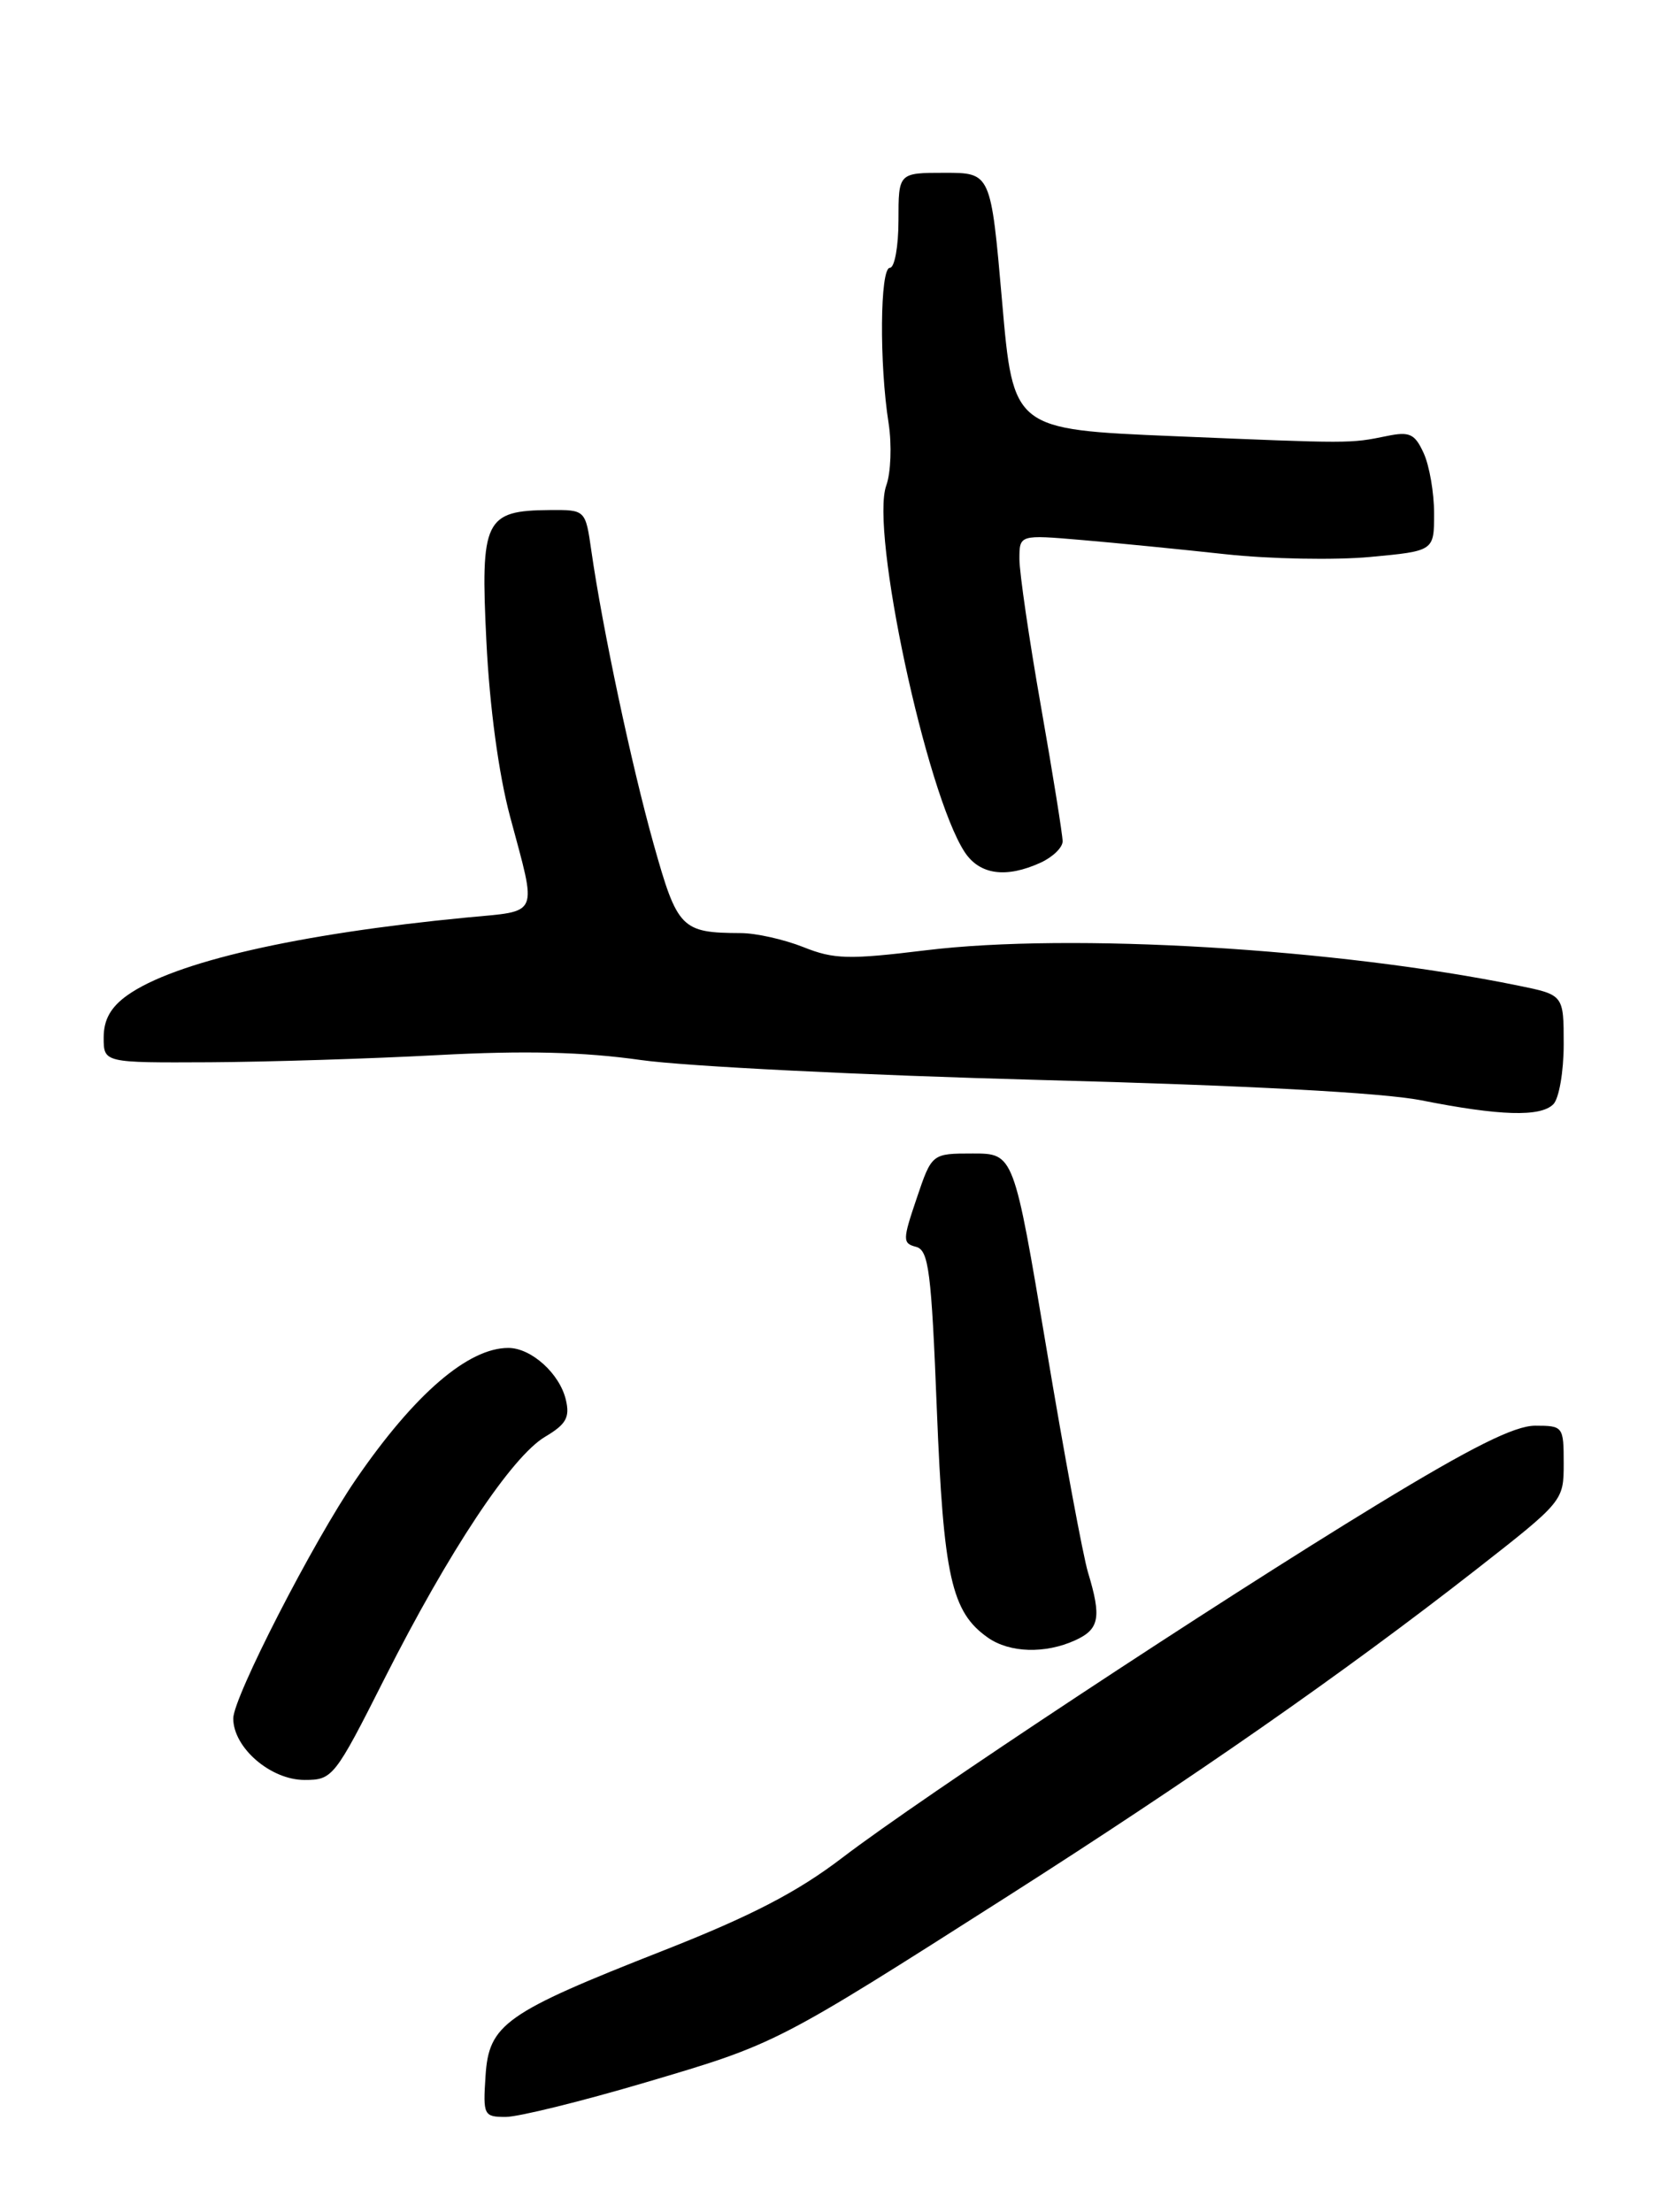 <?xml version="1.0" encoding="UTF-8" standalone="no"?>
<!DOCTYPE svg PUBLIC "-//W3C//DTD SVG 1.1//EN" "http://www.w3.org/Graphics/SVG/1.1/DTD/svg11.dtd" >
<svg xmlns="http://www.w3.org/2000/svg" xmlns:xlink="http://www.w3.org/1999/xlink" version="1.1" viewBox="0 0 194 256">
 <g >
 <path fill="currentColor"
d=" M 74.78 240.99 C 89.87 236.53 89.78 236.58 116.70 219.42 C 138.19 205.71 155.51 193.64 170.75 181.74 C 180.96 173.76 181.00 173.71 181.00 169.37 C 181.00 165.09 180.93 165.00 177.70 165.00 C 175.31 165.00 170.31 167.50 159.45 174.11 C 140.67 185.55 106.73 207.95 97.50 215.00 C 92.30 218.97 86.99 221.73 76.82 225.73 C 58.42 232.96 56.58 234.26 56.20 240.28 C 55.90 244.80 56.00 245.00 58.54 245.00 C 60.00 245.00 67.31 243.20 74.78 240.99 Z  M 44.52 194.25 C 51.97 179.50 59.23 168.57 63.10 166.28 C 65.53 164.84 65.98 164.04 65.50 162.01 C 64.79 158.97 61.49 156.00 58.84 156.00 C 54.19 156.00 47.99 161.33 41.23 171.17 C 36.28 178.36 27.00 196.44 27.00 198.88 C 27.00 202.27 31.33 206.00 35.25 206.00 C 38.50 206.00 38.73 205.72 44.52 194.25 Z  M 124.45 189.84 C 127.26 188.56 127.52 187.20 125.94 181.99 C 125.36 180.07 123.19 168.38 121.12 156.00 C 117.35 133.50 117.35 133.50 112.61 133.50 C 107.86 133.50 107.86 133.50 106.11 138.68 C 104.47 143.51 104.47 143.89 106.03 144.30 C 107.50 144.68 107.81 147.13 108.44 163.12 C 109.21 182.46 110.13 186.57 114.35 189.53 C 116.87 191.30 120.98 191.42 124.45 189.84 Z  M 179.80 127.80 C 180.46 127.14 181.00 124.02 181.00 120.87 C 181.00 115.14 181.00 115.14 175.75 114.07 C 154.69 109.76 123.92 107.93 107.17 109.98 C 98.24 111.07 96.53 111.03 92.99 109.61 C 90.77 108.73 87.51 107.99 85.73 107.99 C 78.86 107.96 78.41 107.49 75.65 97.66 C 73.09 88.52 69.74 72.74 68.45 63.75 C 67.77 59.00 67.77 59.00 63.64 59.03 C 56.11 59.09 55.60 60.13 56.30 74.22 C 56.67 81.79 57.72 89.57 59.04 94.50 C 62.18 106.24 62.56 105.37 54.00 106.19 C 34.40 108.08 20.16 111.34 14.75 115.18 C 12.82 116.55 12.00 118.01 12.00 120.07 C 12.00 123.00 12.00 123.00 24.25 122.94 C 30.99 122.90 42.88 122.53 50.68 122.11 C 60.80 121.57 67.52 121.74 74.18 122.68 C 79.30 123.41 100.15 124.45 120.50 124.99 C 144.10 125.61 160.04 126.46 164.50 127.34 C 173.60 129.15 178.31 129.29 179.80 127.80 Z  M 120.45 99.84 C 121.85 99.20 123.00 98.09 123.00 97.37 C 123.00 96.65 121.88 89.64 120.50 81.80 C 119.12 73.96 118.00 66.27 118.00 64.71 C 118.00 61.88 118.00 61.88 125.25 62.50 C 129.24 62.84 136.70 63.58 141.84 64.14 C 146.97 64.70 154.51 64.84 158.59 64.46 C 166.00 63.77 166.00 63.77 166.00 59.43 C 166.00 57.05 165.46 53.91 164.80 52.46 C 163.77 50.20 163.17 49.92 160.55 50.46 C 156.24 51.34 156.46 51.34 135.89 50.48 C 117.28 49.70 117.28 49.70 115.99 34.85 C 114.69 20.00 114.69 20.00 109.35 20.00 C 104.00 20.00 104.00 20.00 104.00 25.50 C 104.00 28.52 103.55 31.00 103.00 31.00 C 101.86 31.00 101.77 42.12 102.86 49.00 C 103.24 51.48 103.12 54.71 102.59 56.18 C 100.70 61.37 107.22 91.82 111.66 98.61 C 113.39 101.24 116.44 101.67 120.45 99.84 Z "/>
</g>
</svg>
